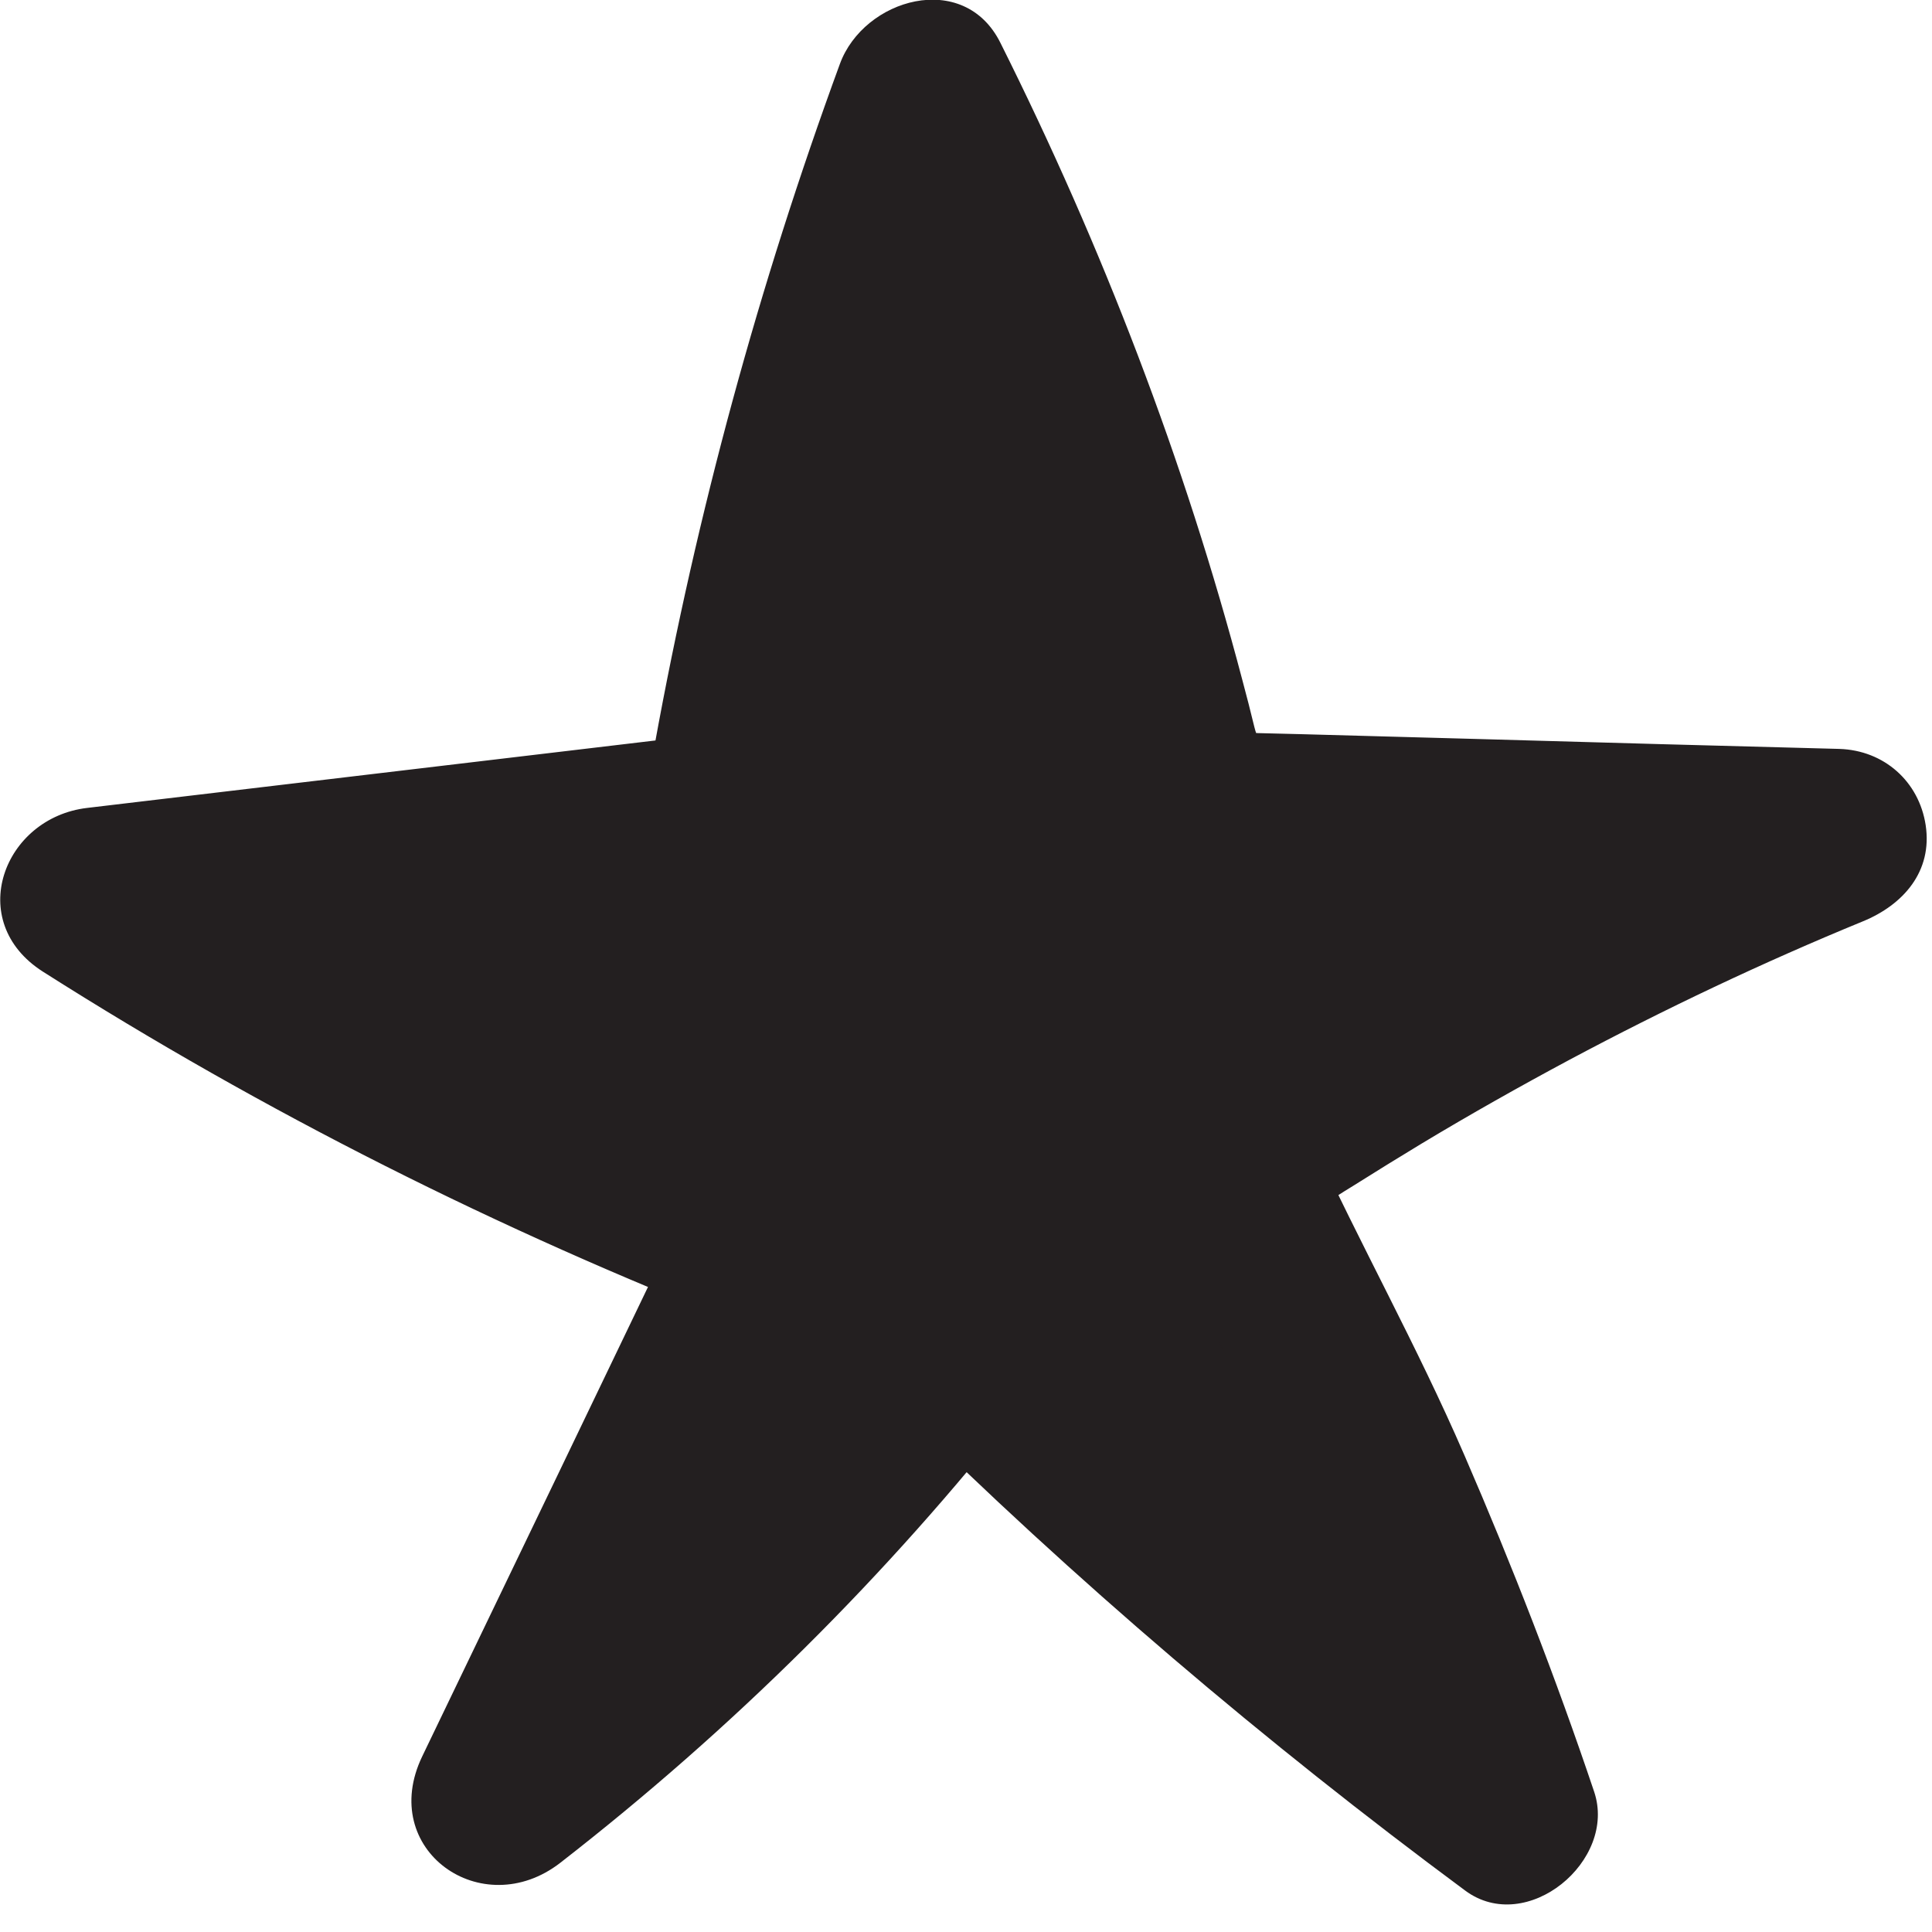 <?xml version="1.0" encoding="UTF-8"?>
<svg id="Layer_2" data-name="Layer 2" xmlns="http://www.w3.org/2000/svg" viewBox="0 0 55 55">
  <defs>
    <style>
      .cls-1 {
        fill: #231f20;
      }
    </style>
  </defs>
  <g id="Layer_1-2" data-name="Layer 1">
    <g>
      <path class="cls-1" d="m21.07,21.86c1.18-6.6,2.95-13.09,5.27-19.37,3.16,6.28,5.58,12.93,7.2,19.78.07.32.16.65.41.86.25.2.6.22.92.23,5.84.16,11.68.31,17.52.47-5.82,2.36-11.41,5.31-16.65,8.78-.25.16-.51.36-.58.65-.06.27.08.54.21.79,3.03,5.65,5.58,11.55,7.62,17.63-5.54-4.08-10.79-8.58-15.67-13.44-3.81,4.87-8.24,9.26-13.13,13.04,2.55-5.31,5.1-10.62,7.66-15.93-6.75-2.63-13.25-5.93-19.36-9.83,5.95-.71,11.91-1.41,17.86-2.12"/>
      <path class="cls-1" d="m23.48,22.52c1.2-6.6,2.96-13.07,5.27-19.37l-4.57.6c1.55,3.09,2.92,6.26,4.08,9.51.59,1.65,1.14,3.33,1.63,5.01s.78,3.36,1.31,4.97c.66,1.98,2.21,2.55,4.14,2.62s3.89.1,5.84.16c3.73.1,7.46.2,11.19.3l-.66-4.91c-3.32,1.36-6.58,2.85-9.75,4.55-1.62.87-3.22,1.79-4.78,2.75-1.36.83-3.32,1.71-4.13,3.14-1.08,1.91.37,3.84,1.23,5.52s1.6,3.22,2.34,4.86c1.49,3.29,2.79,6.67,3.94,10.09l3.67-2.82c-5.37-3.97-10.42-8.35-15.16-13.05-.88-.87-2.69-1.07-3.54,0-3.84,4.87-8.24,9.24-13.13,13.04l3.93,3.03c2.55-5.31,5.1-10.62,7.66-15.93.75-1.57.09-3.05-1.49-3.67-6.55-2.57-12.82-5.8-18.76-9.58l-1.26,4.66c5.95-.71,11.91-1.41,17.86-2.12,1.34-.16,2.5-1.04,2.5-2.5,0-1.23-1.15-2.66-2.5-2.5-5.95.71-11.91,1.41-17.86,2.12-2.38.28-3.5,3.23-1.26,4.66,6.31,4.01,12.99,7.36,19.95,10.08l-1.49-3.67c-2.55,5.31-5.1,10.62-7.66,15.93-1.28,2.66,1.7,4.76,3.93,3.03,4.89-3.8,9.3-8.17,13.13-13.04h-3.54c5.05,5,10.46,9.6,16.17,13.83,1.75,1.3,4.34-.85,3.67-2.82-1.09-3.24-2.33-6.43-3.69-9.57s-2.97-6-4.36-9.04l.34,1.26-.03-.4-.34,1.26c-.39.29-.43.33-.13.12.13-.08.26-.17.38-.25.32-.21.64-.42.97-.62.65-.41,1.3-.81,1.96-1.21,1.38-.83,2.78-1.62,4.2-2.38,2.72-1.45,5.5-2.77,8.35-3.94,1.15-.47,1.99-1.42,1.79-2.74-.19-1.24-1.18-2.13-2.46-2.17-3.41-.09-6.81-.18-10.22-.28-1.7-.05-3.41-.09-5.11-.14-.41-.01-.81-.02-1.22-.03-.54-.01-1.48-.38-.43.35.97.67.47.06.33-.52-.11-.45-.22-.89-.34-1.33-1.65-6.27-3.99-12.35-6.89-18.15-1.04-2.09-3.89-1.26-4.57.6-2.31,6.3-4.07,12.77-5.27,19.37-.24,1.33.36,2.7,1.75,3.08,1.21.33,2.83-.41,3.08-1.75h0Z"/>
    </g>
  </g>
</svg>